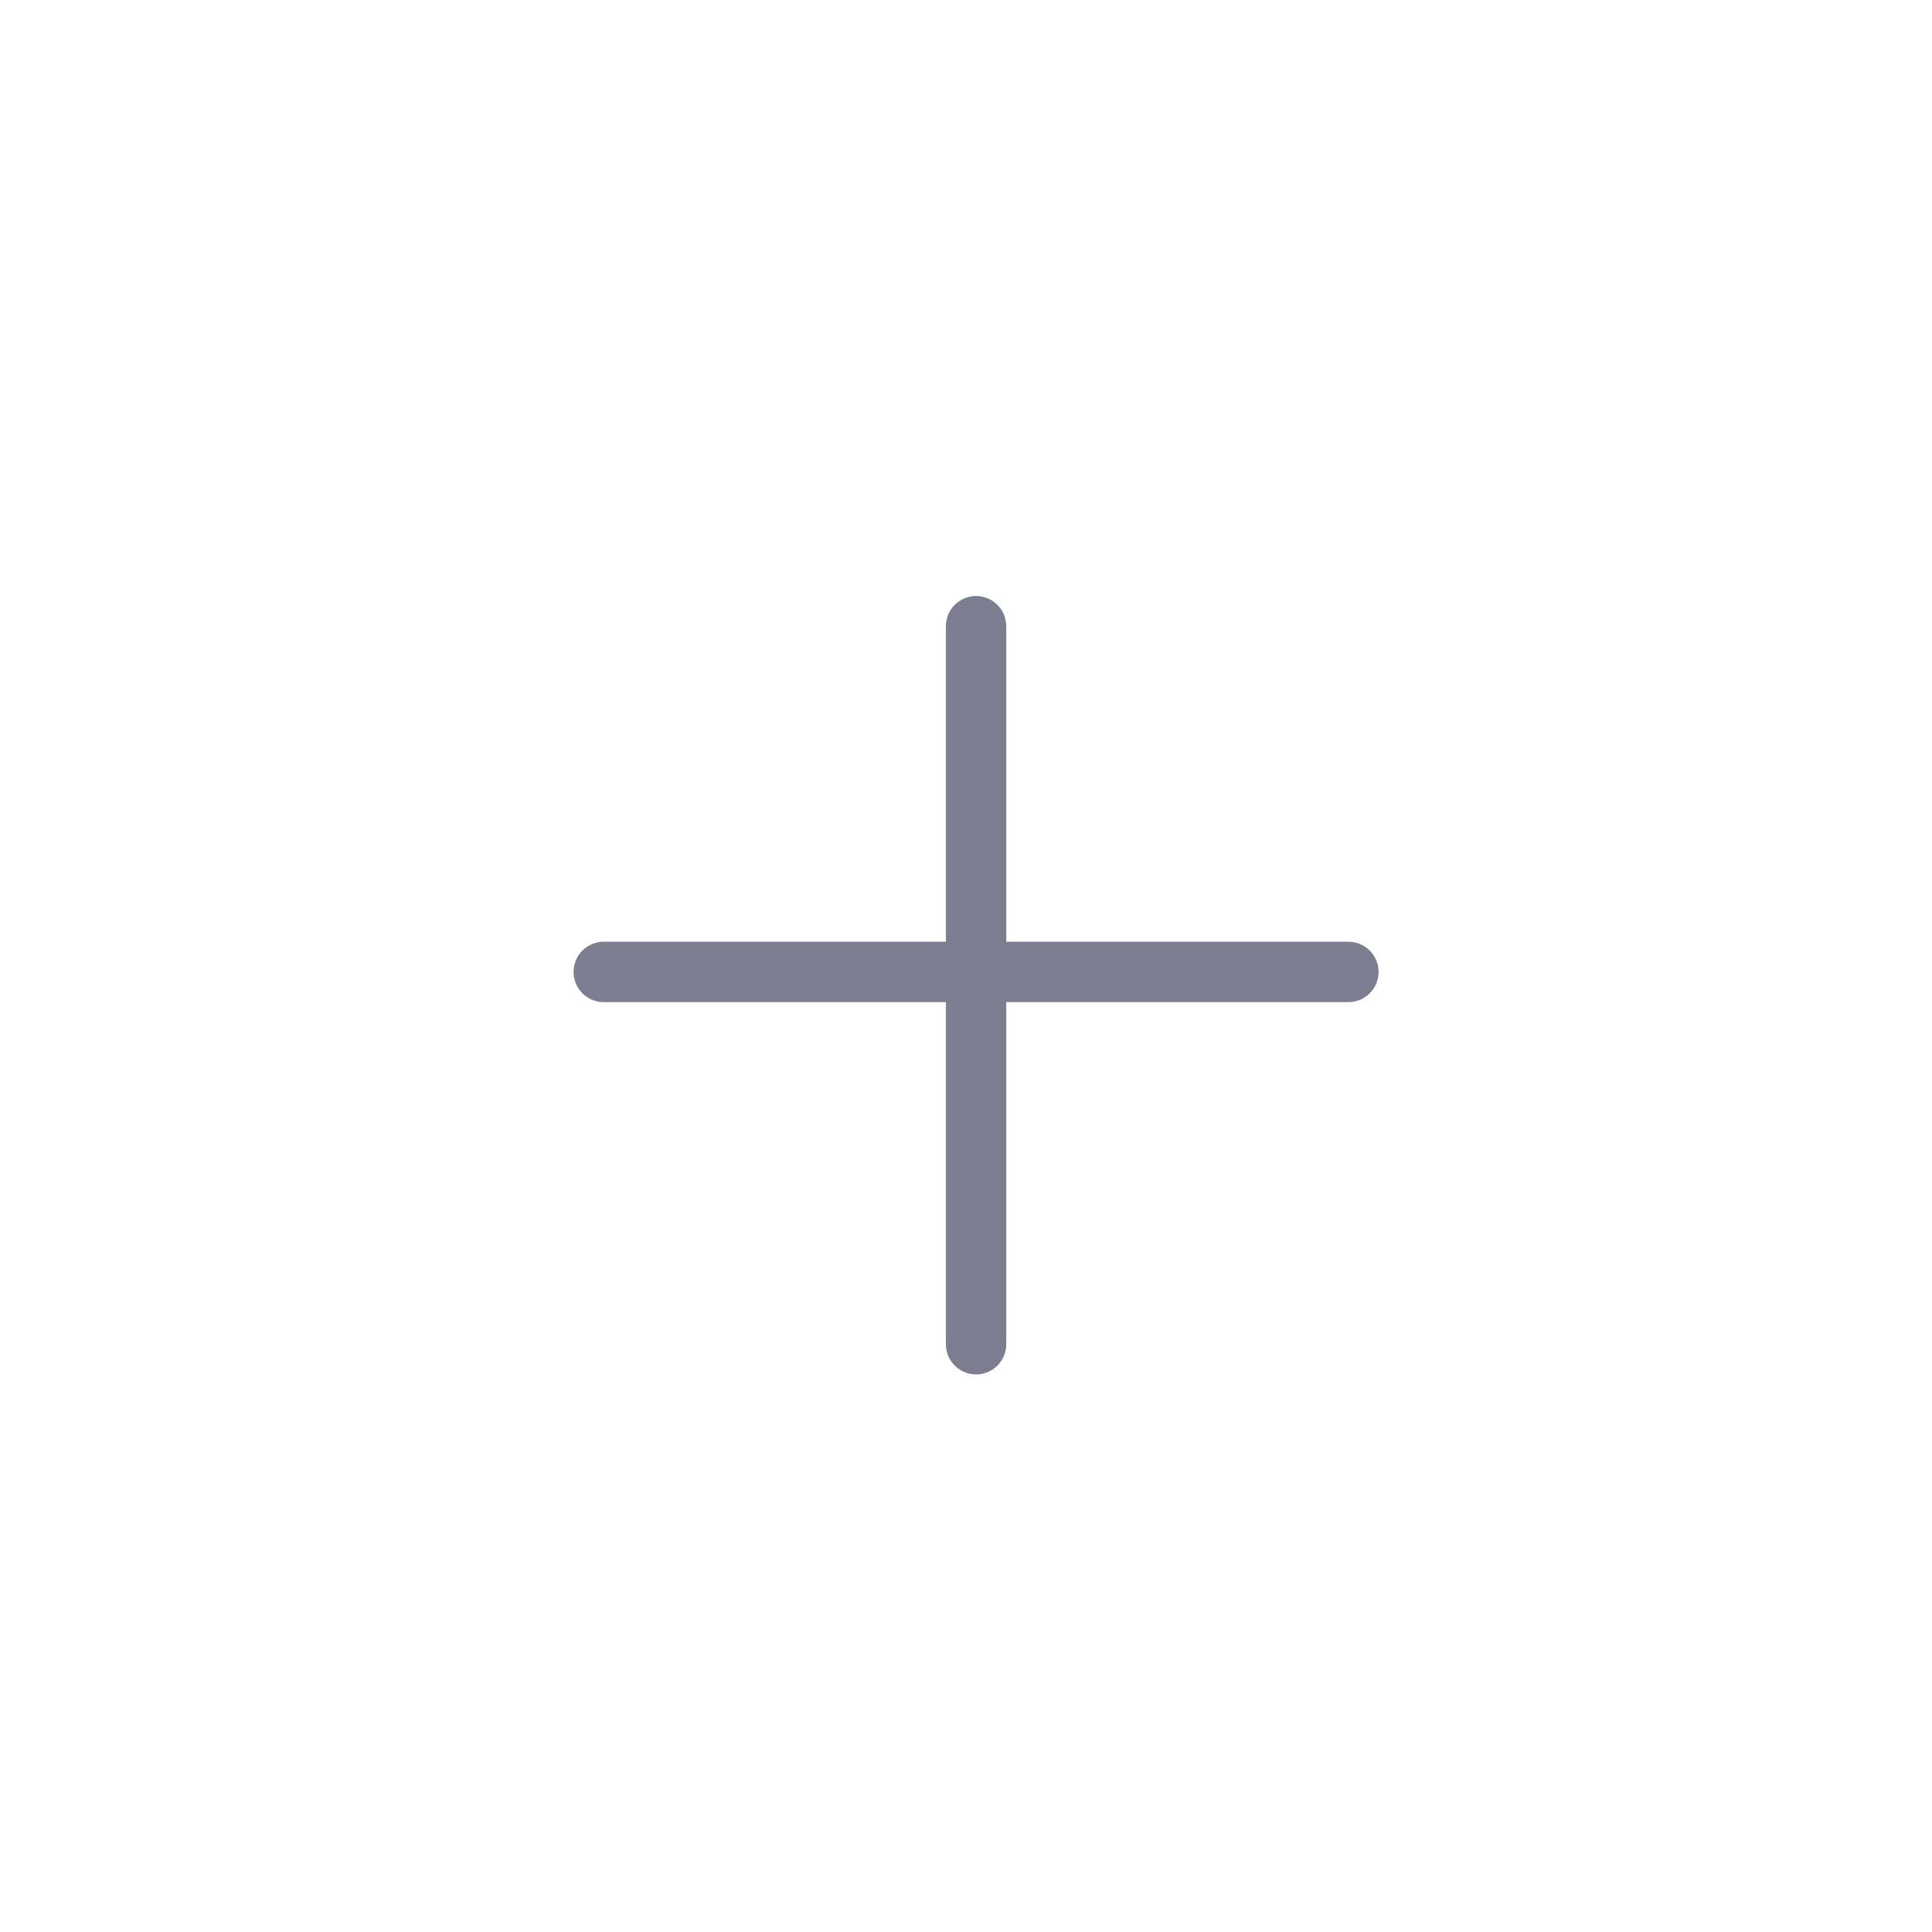 <svg xmlns="http://www.w3.org/2000/svg" width="48" height="48" viewBox="0 0 48 48">
    <defs>
        <style>
            .cls-1{fill:none;stroke:#7b7e8e;stroke-linecap:round;stroke-linejoin:round;stroke-width:1.5px}
        </style>
    </defs>
    <g id="Group_190" transform="translate(-14 63.531)">
        <g id="plus" transform="translate(29 -47.973)">
            <path id="Line_10" d="M0 0L0 17.839" class="cls-1" transform="translate(9.25)"/>
            <path id="Line_11" d="M0 0L18.5 0" class="cls-1" transform="translate(0 8.589)"/>
        </g>
    </g>
</svg>

